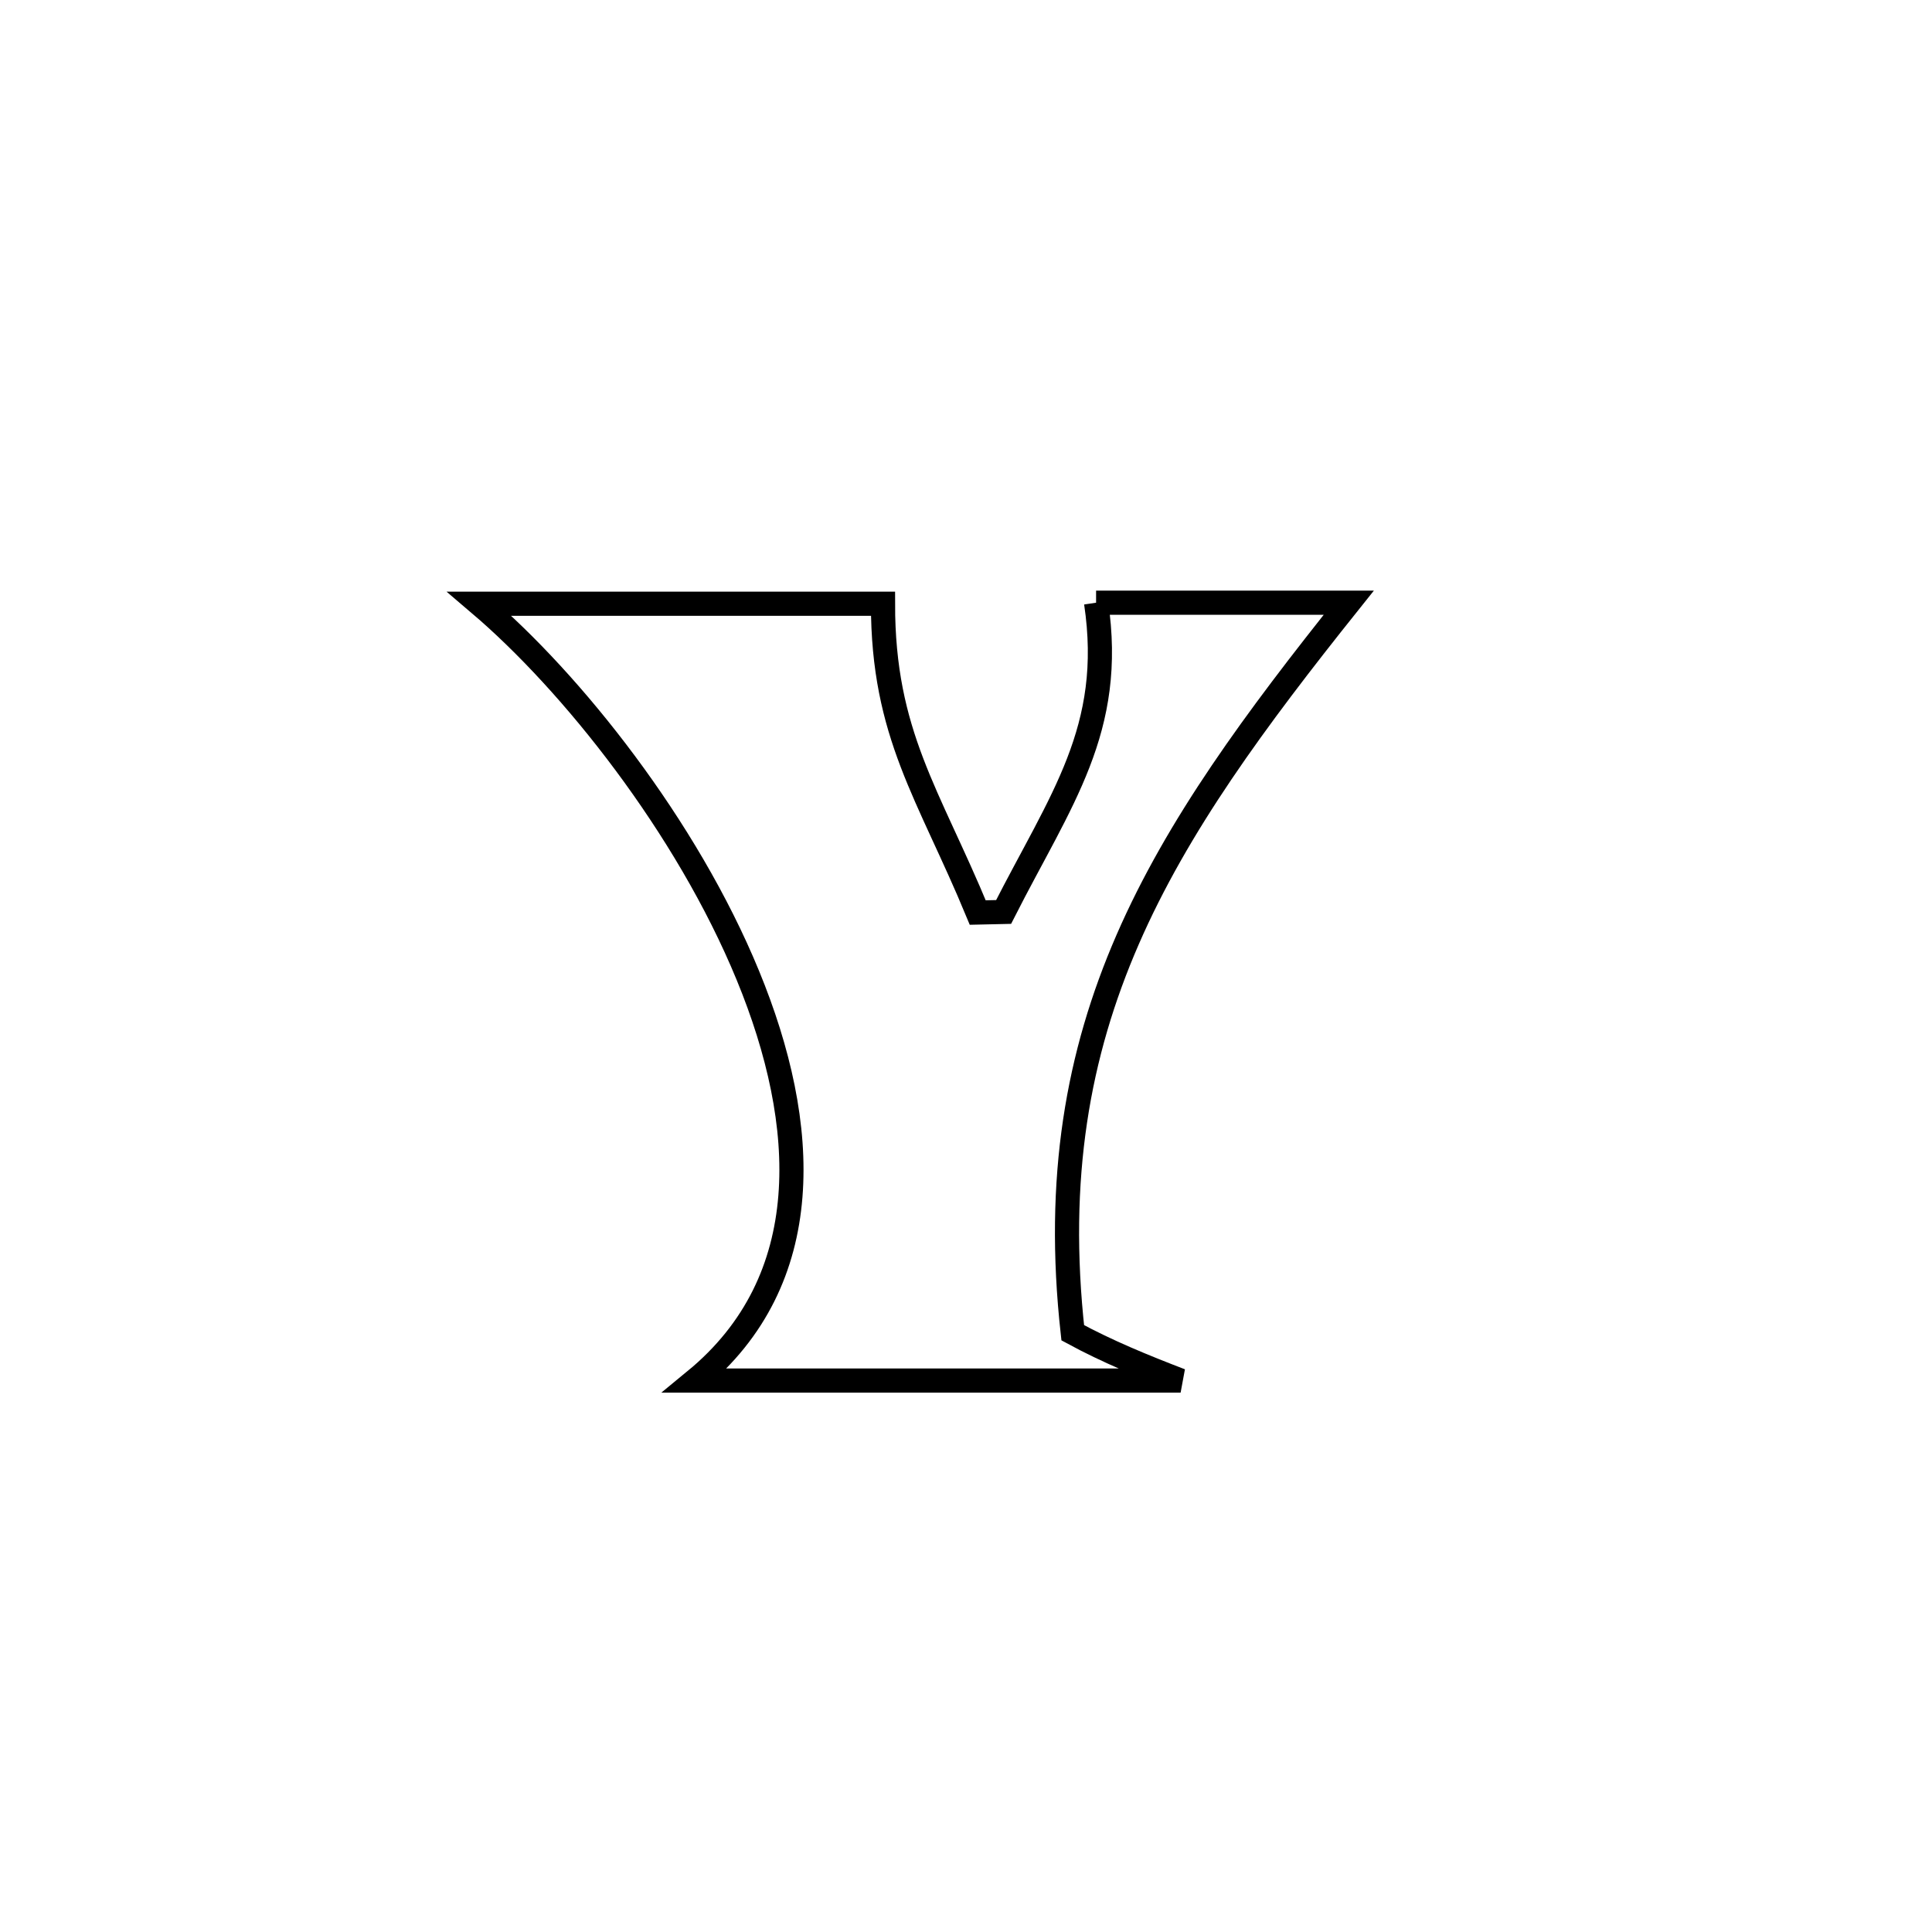 <svg xmlns="http://www.w3.org/2000/svg" viewBox="0.0 0.0 24.0 24.0" height="200px" width="200px"><path fill="none" stroke="black" stroke-width=".3" stroke-opacity="1.0"  filling="0" d="M13.616 7.487 L13.616 7.487 C14.662 7.487 15.709 7.487 16.755 7.487 L16.755 7.487 C15.591 8.944 14.627 10.25 14.008 11.672 C13.389 13.094 13.113 14.633 13.326 16.556 L13.326 16.556 C13.755 16.789 14.21 16.975 14.666 17.15 L14.666 17.15 C12.655 17.15 10.645 17.15 8.634 17.15 L8.634 17.15 C10.153 15.902 10.055 13.976 9.291 12.119 C8.528 10.262 7.098 8.473 5.955 7.5 L5.955 7.5 C7.626 7.5 9.298 7.5 10.969 7.5 L10.969 7.5 C10.968 9.123 11.537 9.863 12.146 11.336 L12.146 11.336 C12.253 11.334 12.36 11.332 12.467 11.329 L12.467 11.329 C13.175 9.934 13.851 9.062 13.616 7.487 L13.616 7.487"></path></svg>